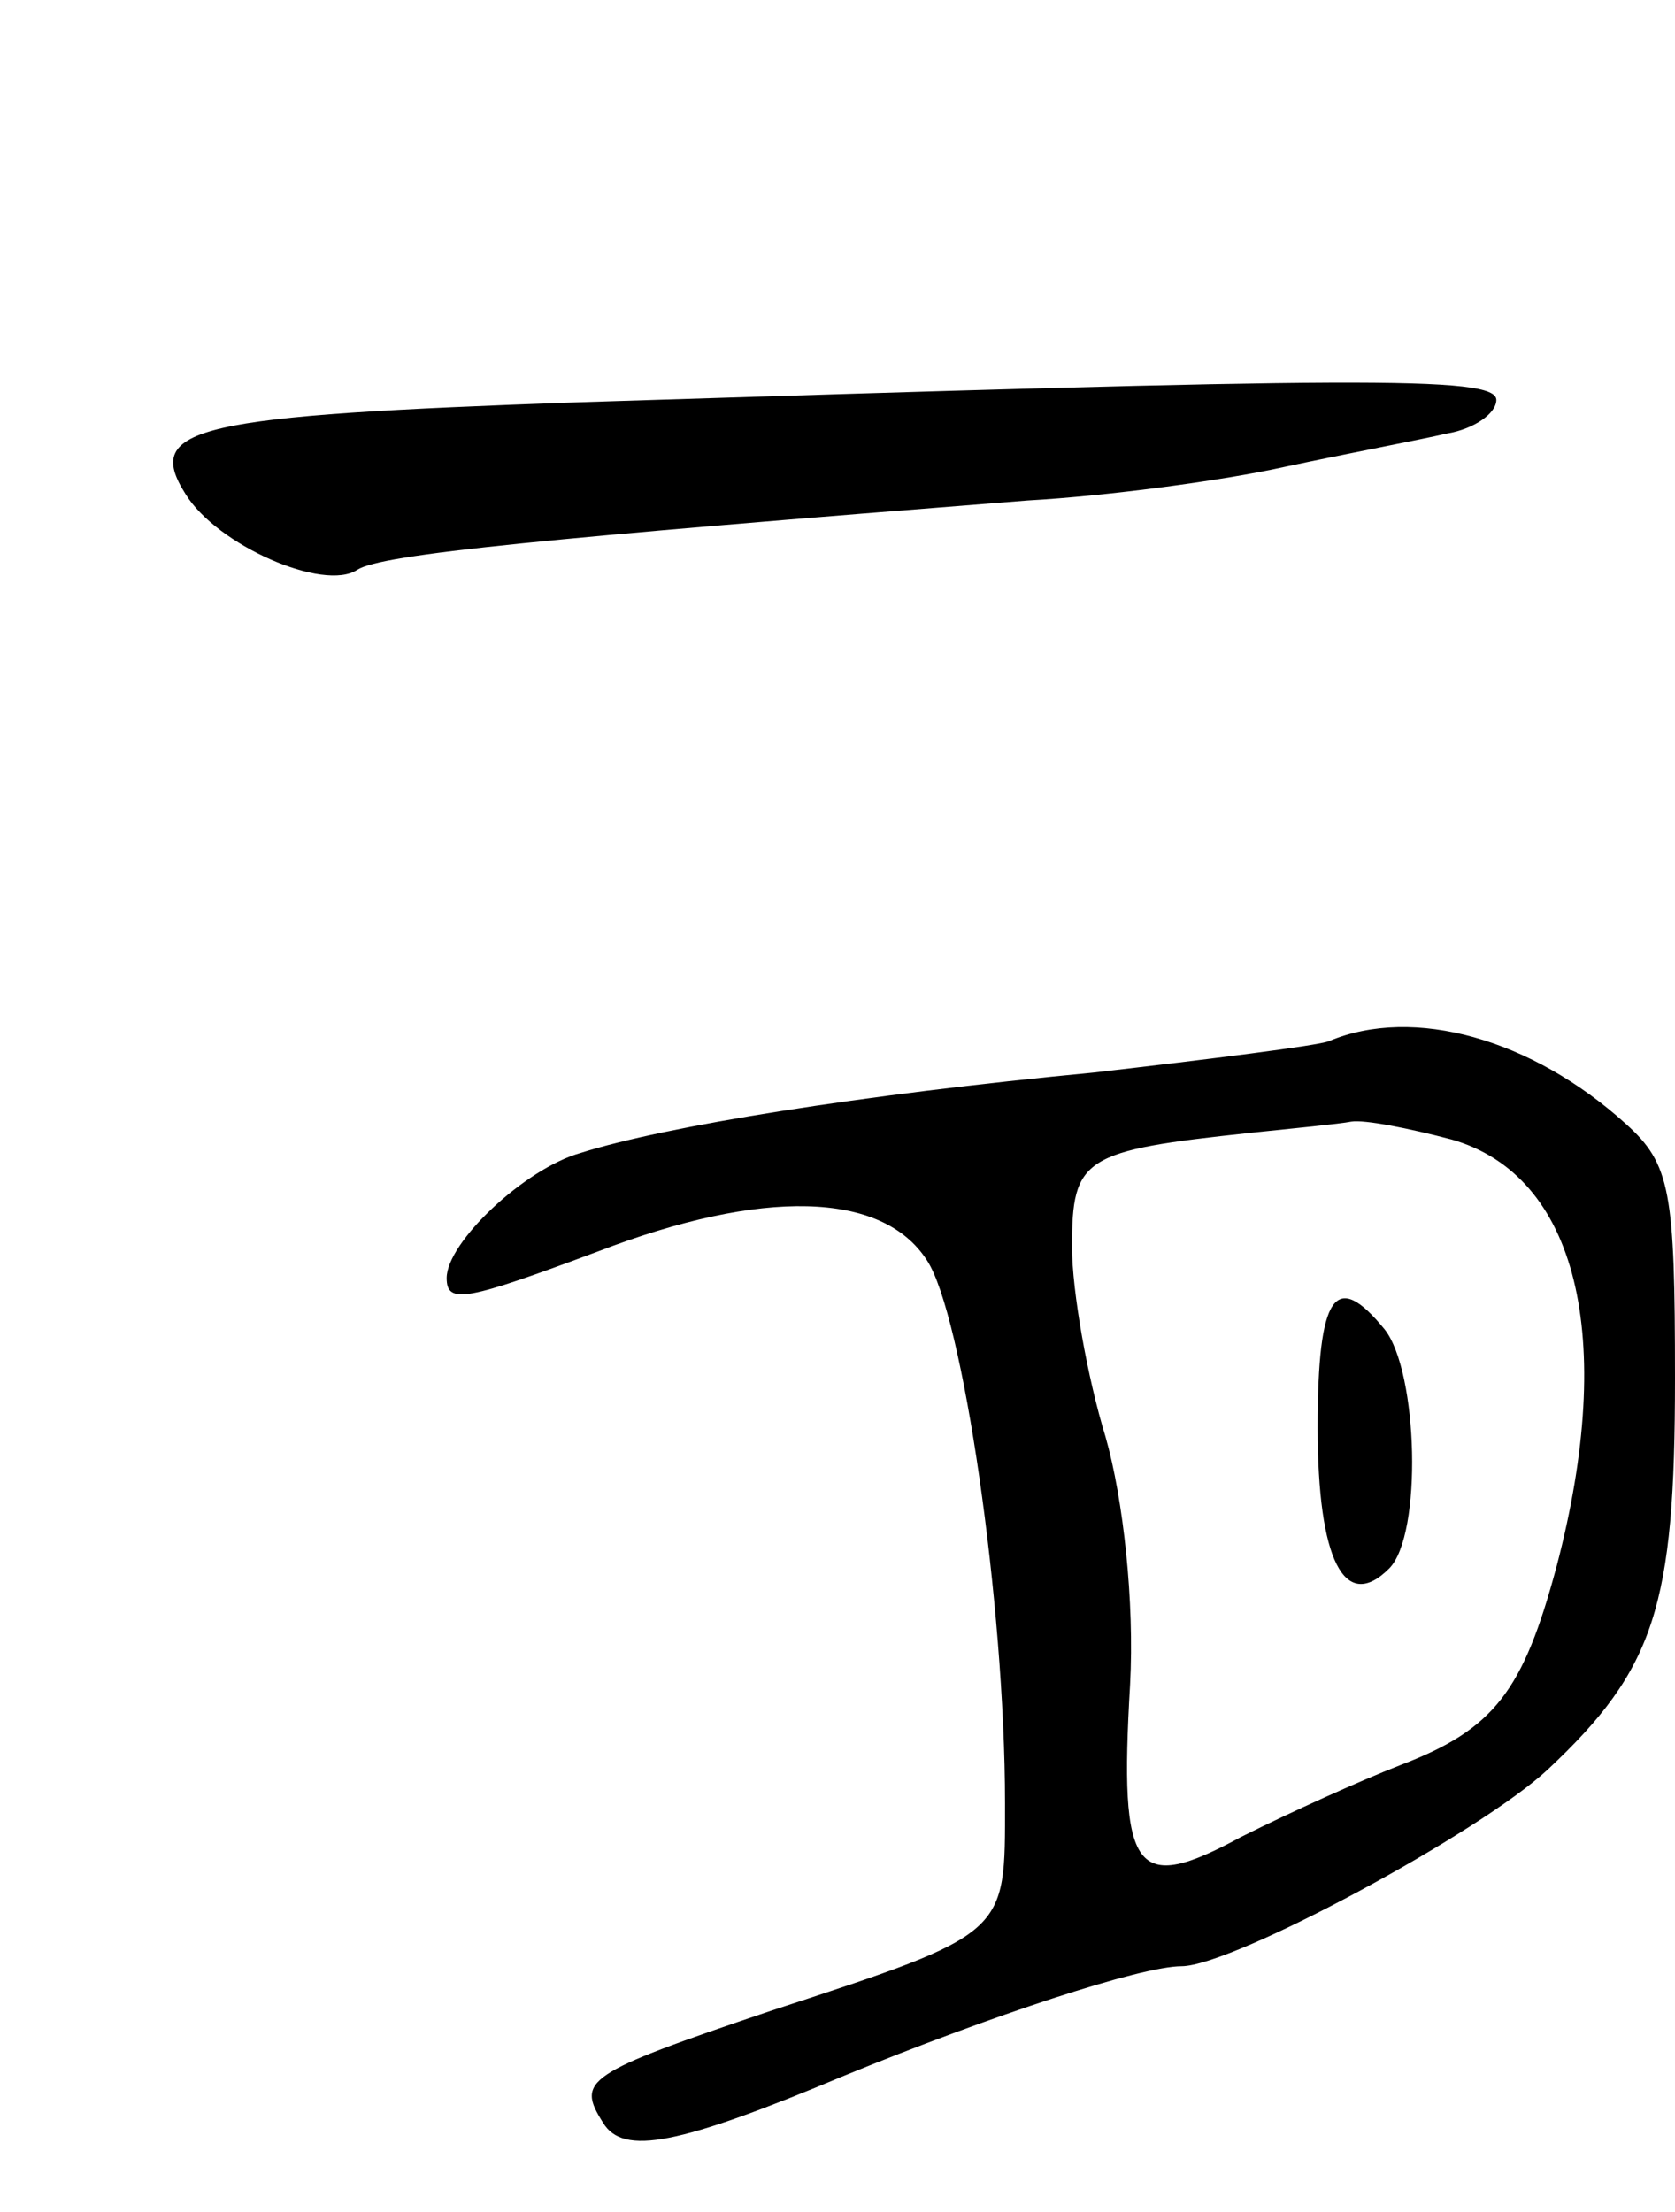 <svg version="1.0" xmlns="http://www.w3.org/2000/svg"
 width="75pt" height="99pt" viewBox="0 0 75 99"
 preserveAspectRatio="xMidYMid meet">
<g transform="translate(0,99) scale(0.1,-0.1)"
fill="#000000" stroke="none">
<path d="M260 810 c-172 -6 -196 -11 -177 -41 14 -23 62 -44 77 -34 11 7 84
14 300 31 36 2 88 9 115 15 28 6 60 12 73 15 12 2 22 9 22 15 0 11 -63 10
-410 -1z"/>
<path d="M595 524 c-5 -2 -53 -8 -105 -14 -105 -10 -192 -24 -230 -36 -25 -7
-60 -40 -60 -56 0 -12 9 -10 68 12 73 28 127 27 147 -4 16 -24 35 -154 35
-243 0 -59 2 -58 -105 -93 -83 -28 -87 -31 -75 -50 9 -15 34 -10 108 21 66 27
133 49 151 49 23 0 134 60 164 88 48 45 57 73 57 175 0 84 -2 96 -22 114 -42
38 -95 53 -133 37z m55 -44 c56 -16 74 -88 47 -191 -15 -56 -28 -73 -70 -89
-18 -7 -49 -21 -71 -32 -48 -26 -55 -17 -50 68 2 37 -3 83 -11 111 -8 26 -15
65 -15 85 0 40 5 43 80 51 19 2 40 4 45 5 6 1 26 -3 45 -8z"/>
<path d="M590 351 c0 -59 12 -83 32 -63 15 15 13 88 -2 107 -22 27 -30 16 -30
-44z"/>
</g>
</svg>
